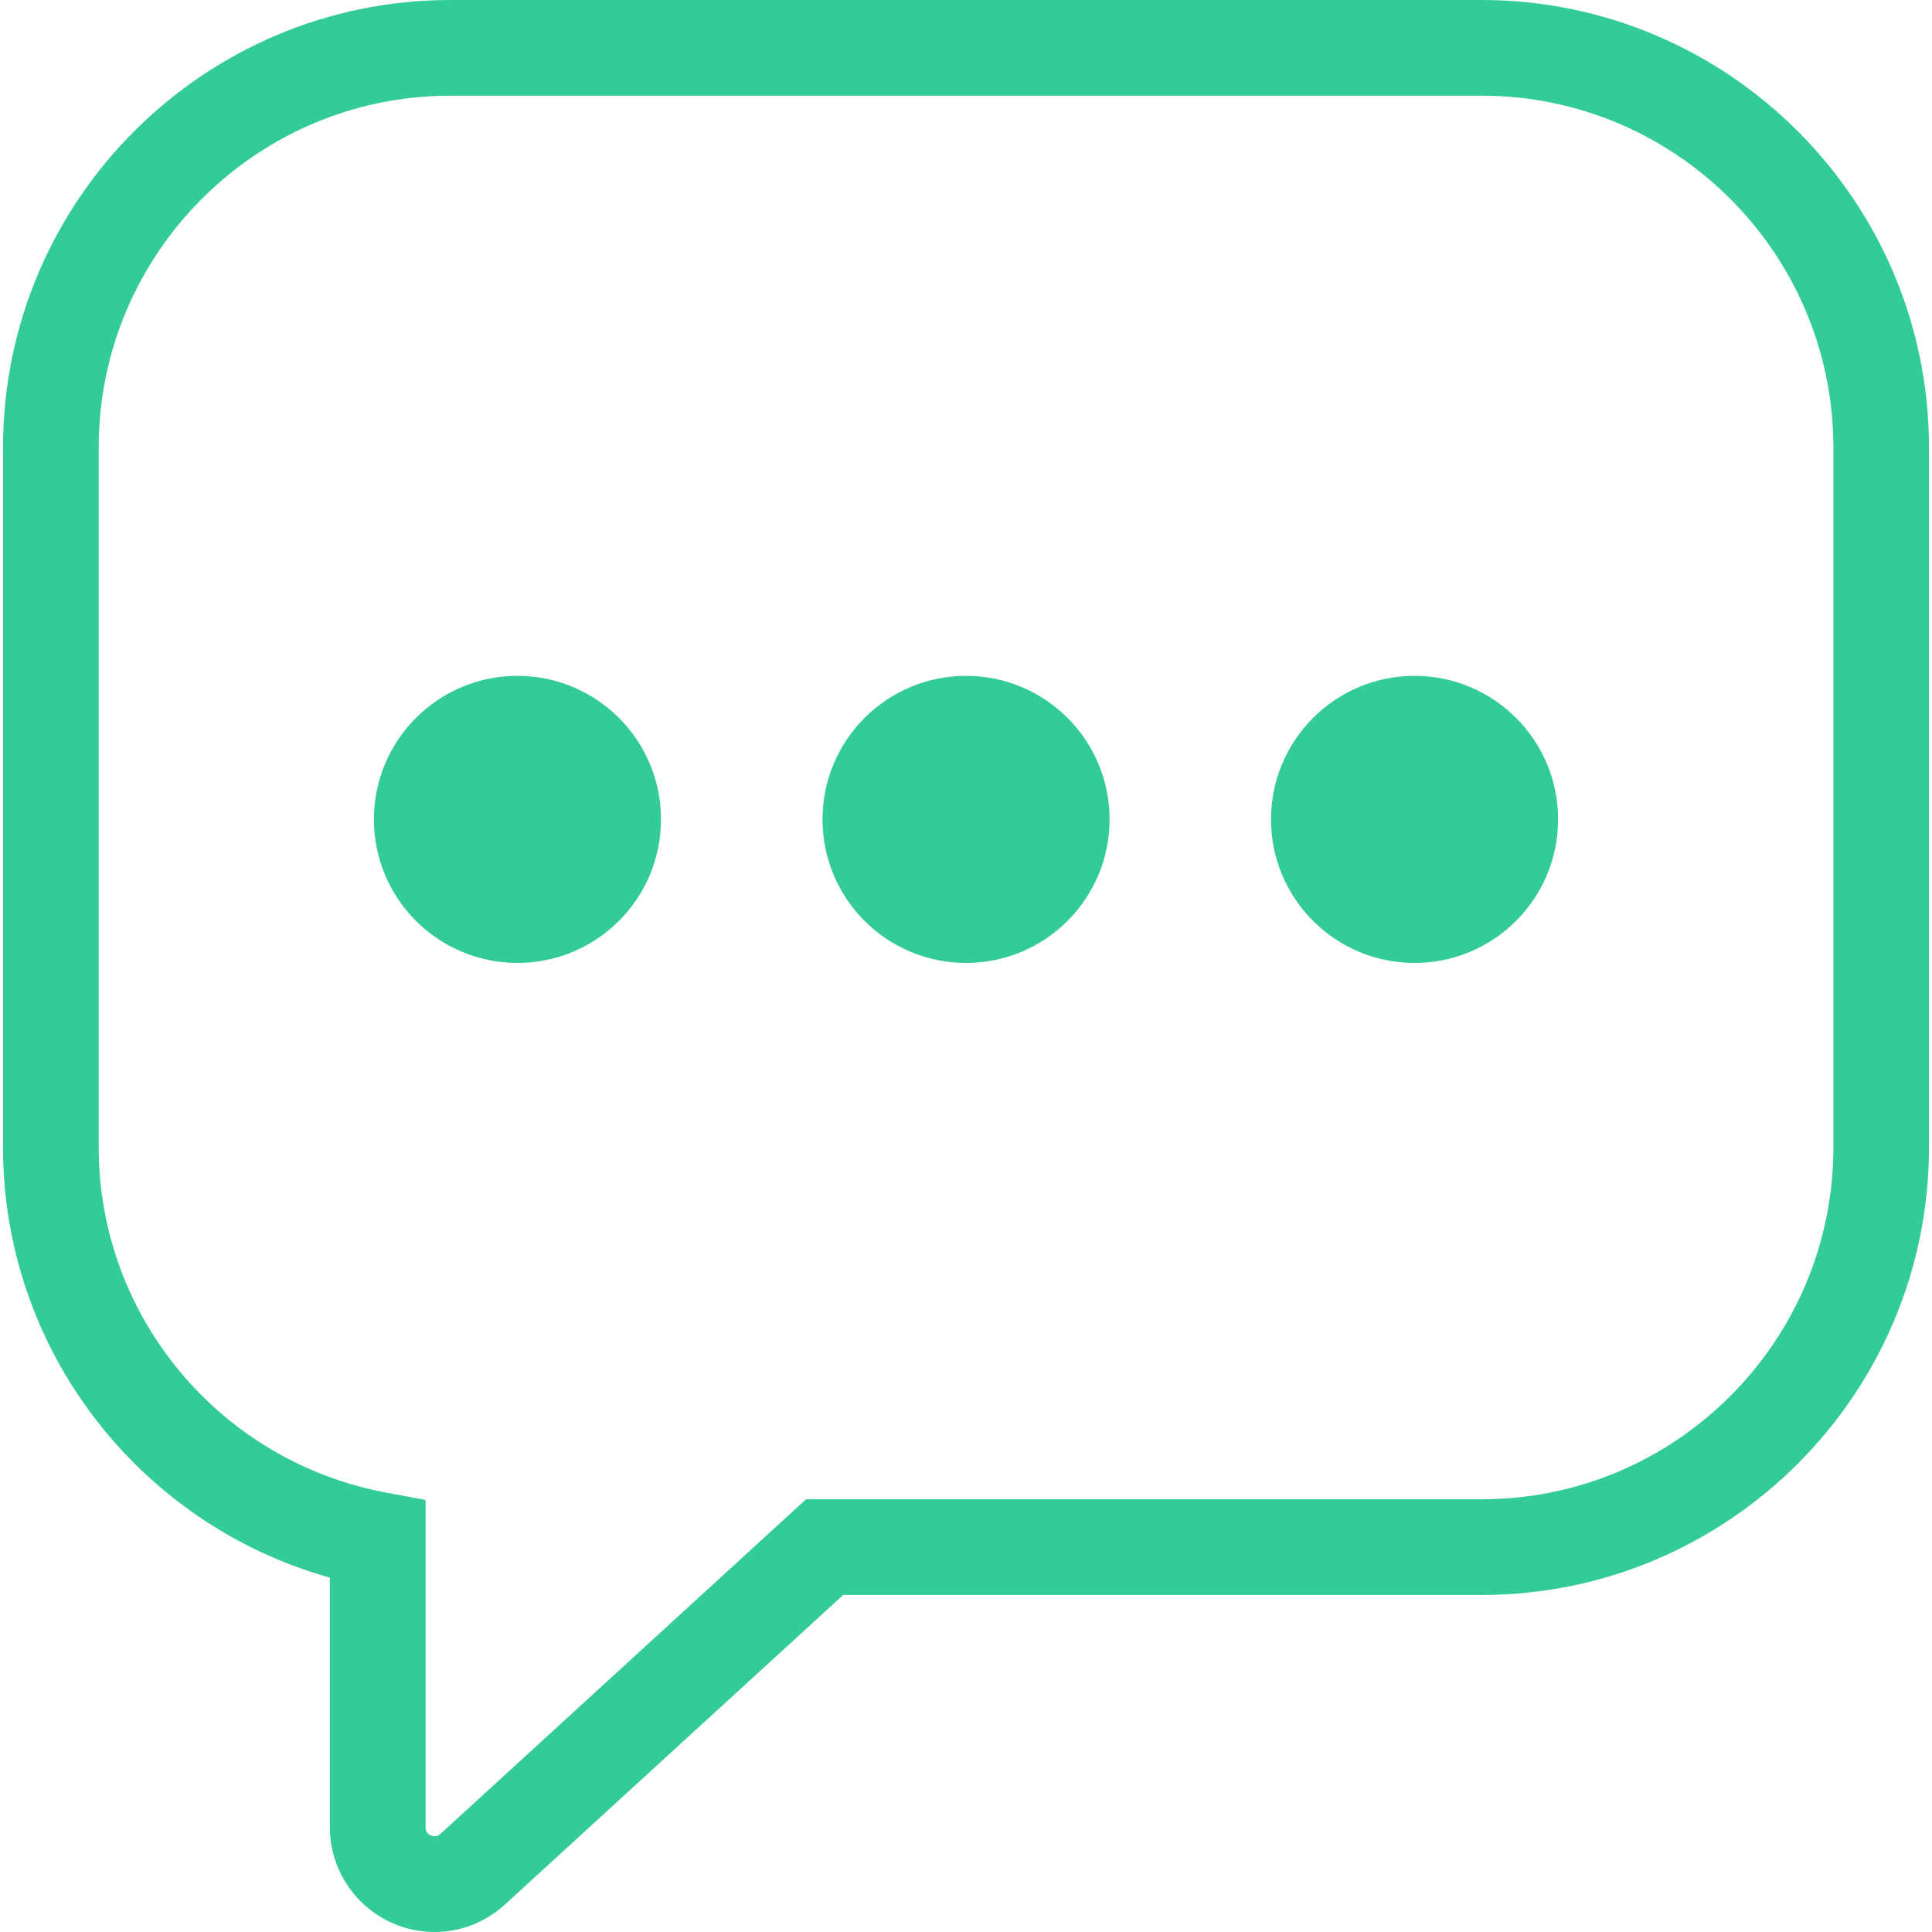 <?xml version="1.0" encoding="iso-8859-1"?>
<!-- Generator: Adobe Illustrator 19.1.0, SVG Export Plug-In . SVG Version: 6.00 Build 0)  -->
<svg version="1.1" id="Capa_1" xmlns="http://www.w3.org/2000/svg" xmlns:xlink="http://www.w3.org/1999/xlink" x="0px" y="0px"
	 viewBox="0 0 356.267 356.267" style="enable-background:new 0 0 356.267 356.267;" xml:space="preserve">
<g>
	<g>
		<g>
			<circle style="fill:#33cc99;" cx="260.848" cy="151.1" r="26.469"/>
			<circle style="fill:#33cc99;" cx="178.142" cy="151.1" r="26.469"/>
			<circle style="fill:#33cc99;" cx="95.419" cy="151.1" r="26.469"/>
		</g>
		<path style="fill:#33cc99;" d="M80.173,356.267c-10.658,0-19.34-8.646-19.34-19.287v-46.055
			c-35.344-9.917-60.278-42.173-60.278-79.335V82.529C0.556,37.021,37.559,0,83.067,0H273.2c45.508,0,82.511,37.021,82.511,82.529
			V211.59c0,45.508-37.021,82.529-82.511,82.529H155.485l-62.378,57.084C89.543,354.467,84.938,356.267,80.173,356.267z
			 M83.067,17.646c-35.768,0-64.866,29.098-64.866,64.883V211.59c0,31.162,22.322,57.931,53.078,63.666l7.199,1.341v60.384
			c0,1.57,1.676,1.641,1.676,1.641c0.388,0,0.706-0.141,1.041-0.423l67.442-61.725h124.579c35.768,0,64.866-29.098,64.866-64.883
			V82.529c0-35.786-29.098-64.883-64.866-64.883H83.067z"/>
	</g>
	<g>
	</g>
	<g>
	</g>
	<g>
	</g>
	<g>
	</g>
	<g>
	</g>
	<g>
	</g>
	<g>
	</g>
	<g>
	</g>
	<g>
	</g>
	<g>
	</g>
	<g>
	</g>
	<g>
	</g>
	<g>
	</g>
	<g>
	</g>
	<g>
	</g>
</g>
<g>
</g>
<g>
</g>
<g>
</g>
<g>
</g>
<g>
</g>
<g>
</g>
<g>
</g>
<g>
</g>
<g>
</g>
<g>
</g>
<g>
</g>
<g>
</g>
<g>
</g>
<g>
</g>
<g>
</g>
</svg>
